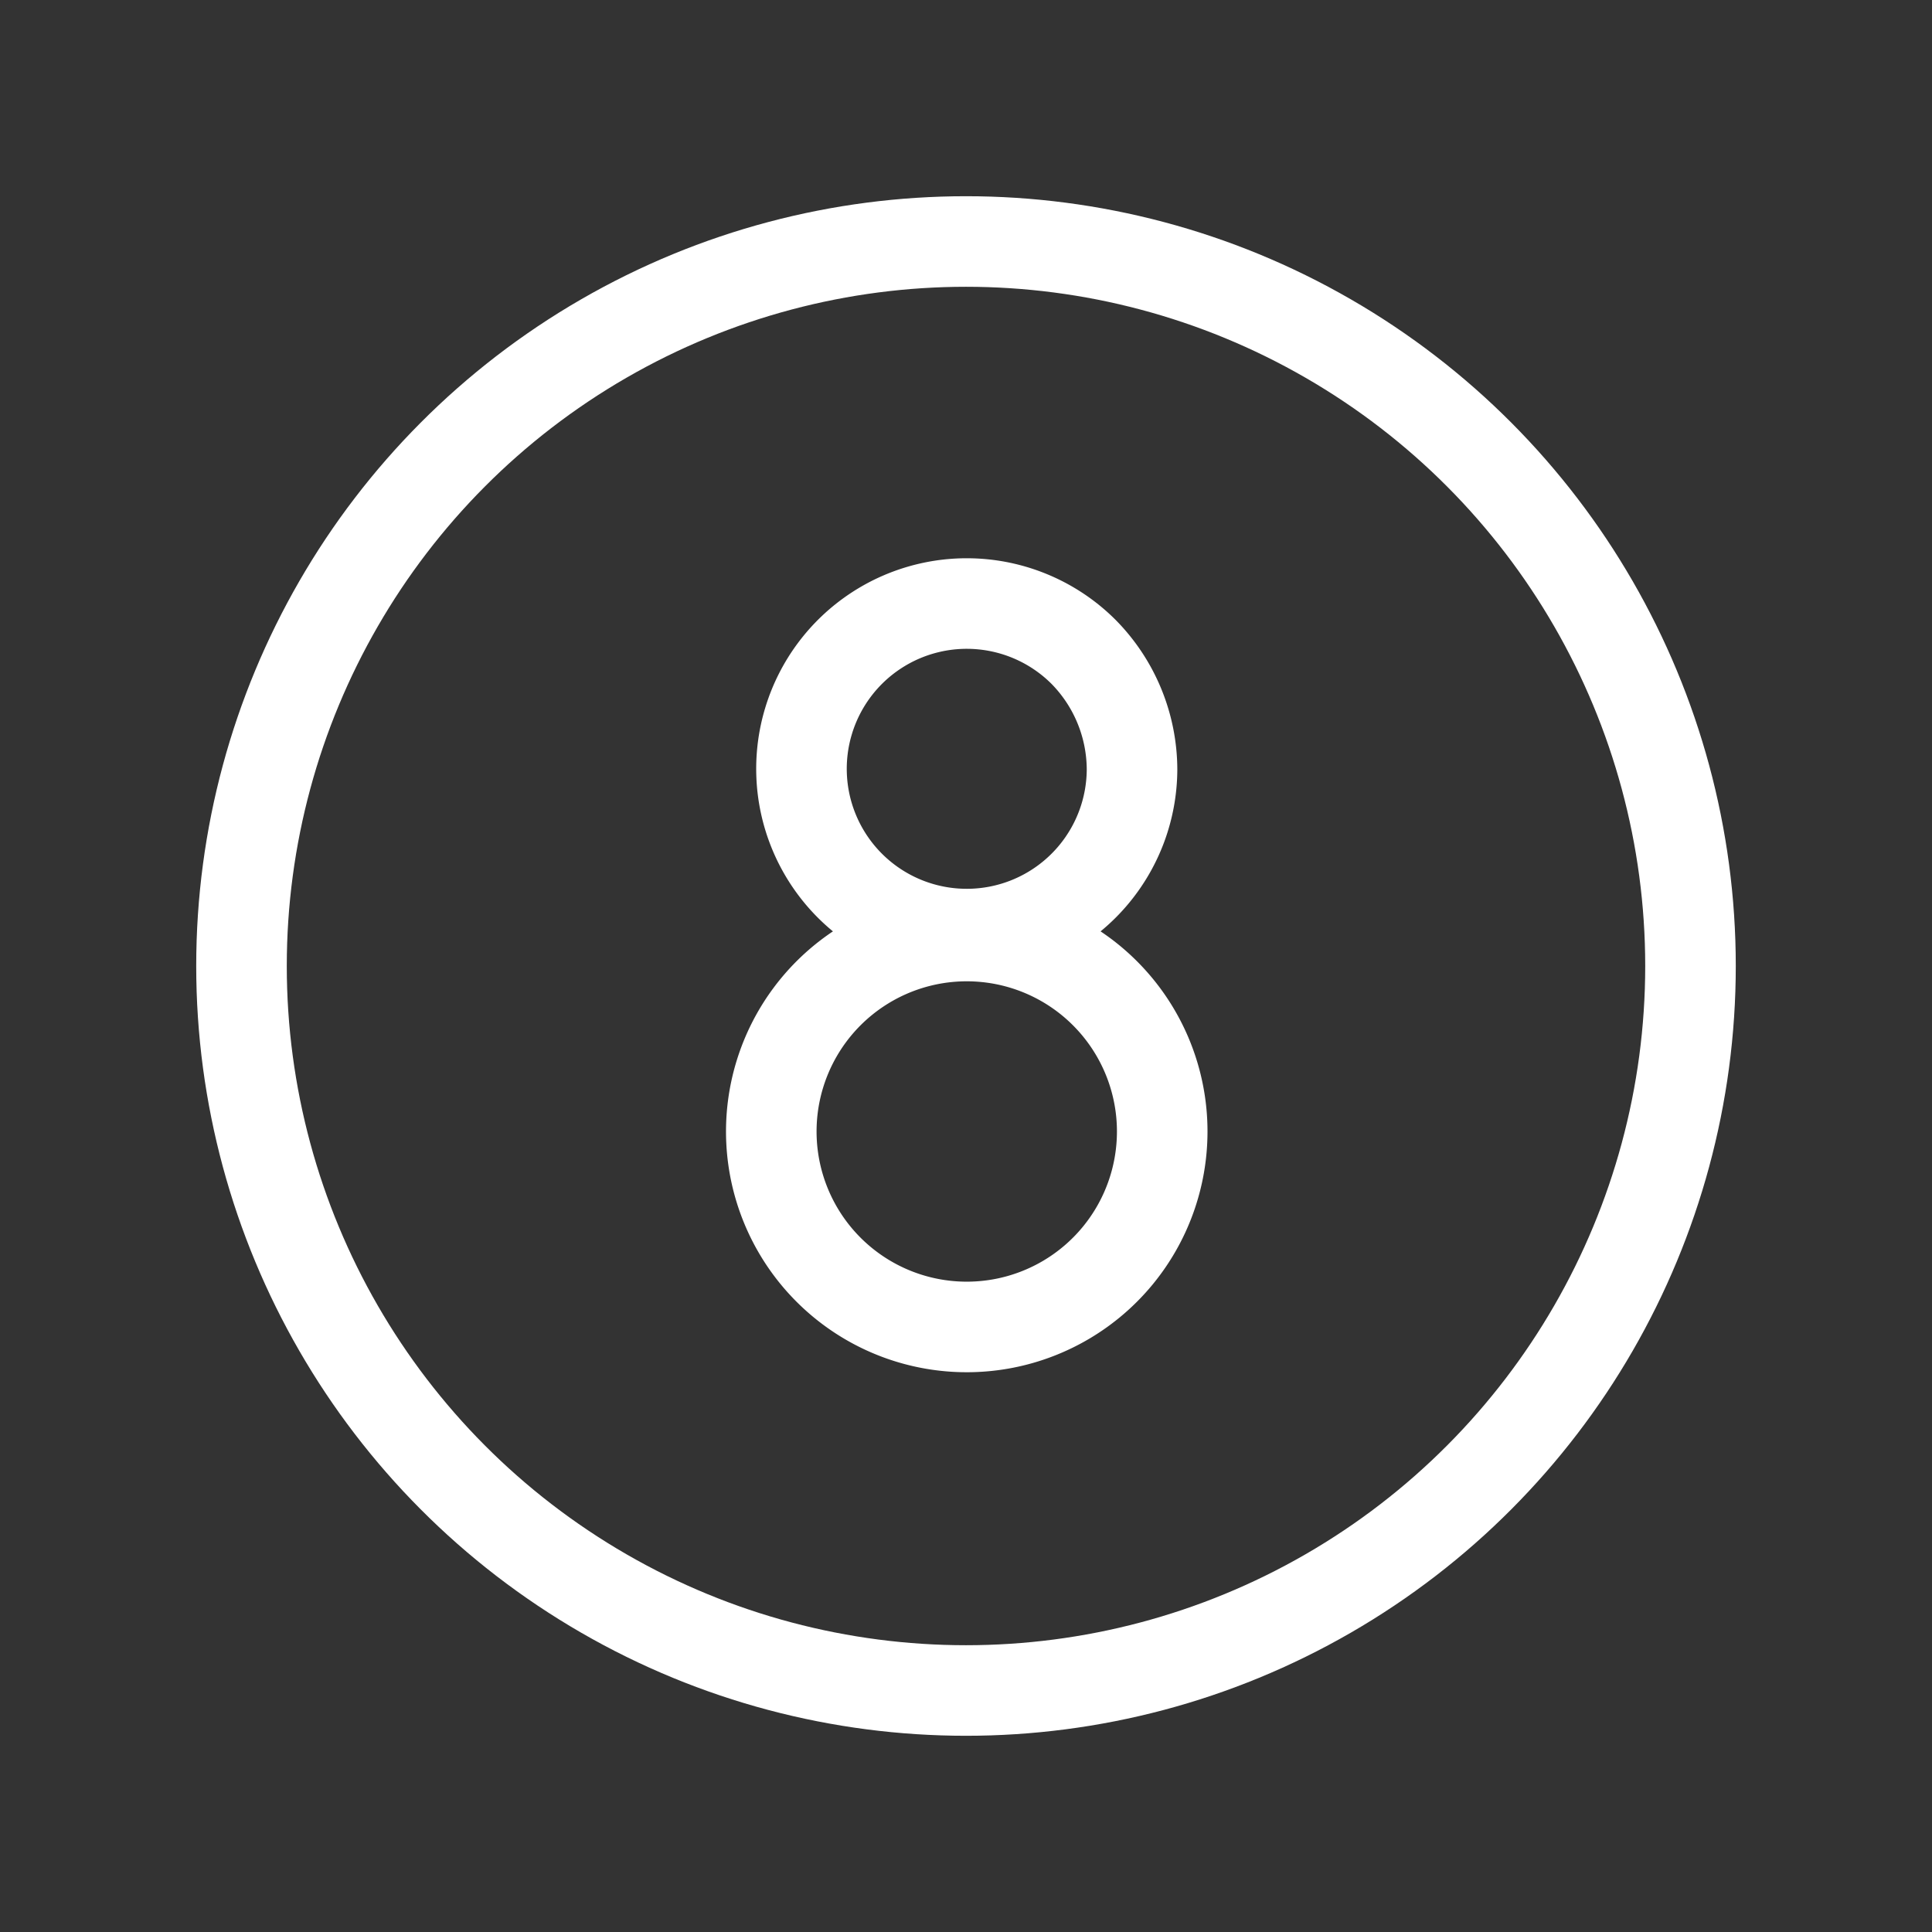 <svg xmlns="http://www.w3.org/2000/svg" viewBox="0 0 256 256" class="h-20 w-20"><rect x="0" y="0" width="256" height="256" fill="#333333" stroke="none"/><path fill="none" d="M0 0h256v256H0z"></path><circle cx="128" cy="128" r="96" fill="none" stroke="#fff" stroke-linecap="round" stroke-linejoin="round" stroke-width="12" class="eight_svg__stroke-000000"></circle><path fill="none" stroke="#fff" stroke-linecap="round" stroke-linejoin="round" stroke-width="12" d="M150 102a21.9 21.9 0 1 1-6.4-15.6A22.3 22.3 0 0 1 150 102" class="eight_svg__stroke-000000"></path><path fill="none" stroke="#fff" stroke-linecap="round" stroke-linejoin="round" stroke-width="12" d="M154 150a25.9 25.9 0 1 1-7.6-18.4A25.9 25.9 0 0 1 154 150" class="eight_svg__stroke-000000"></path></svg>